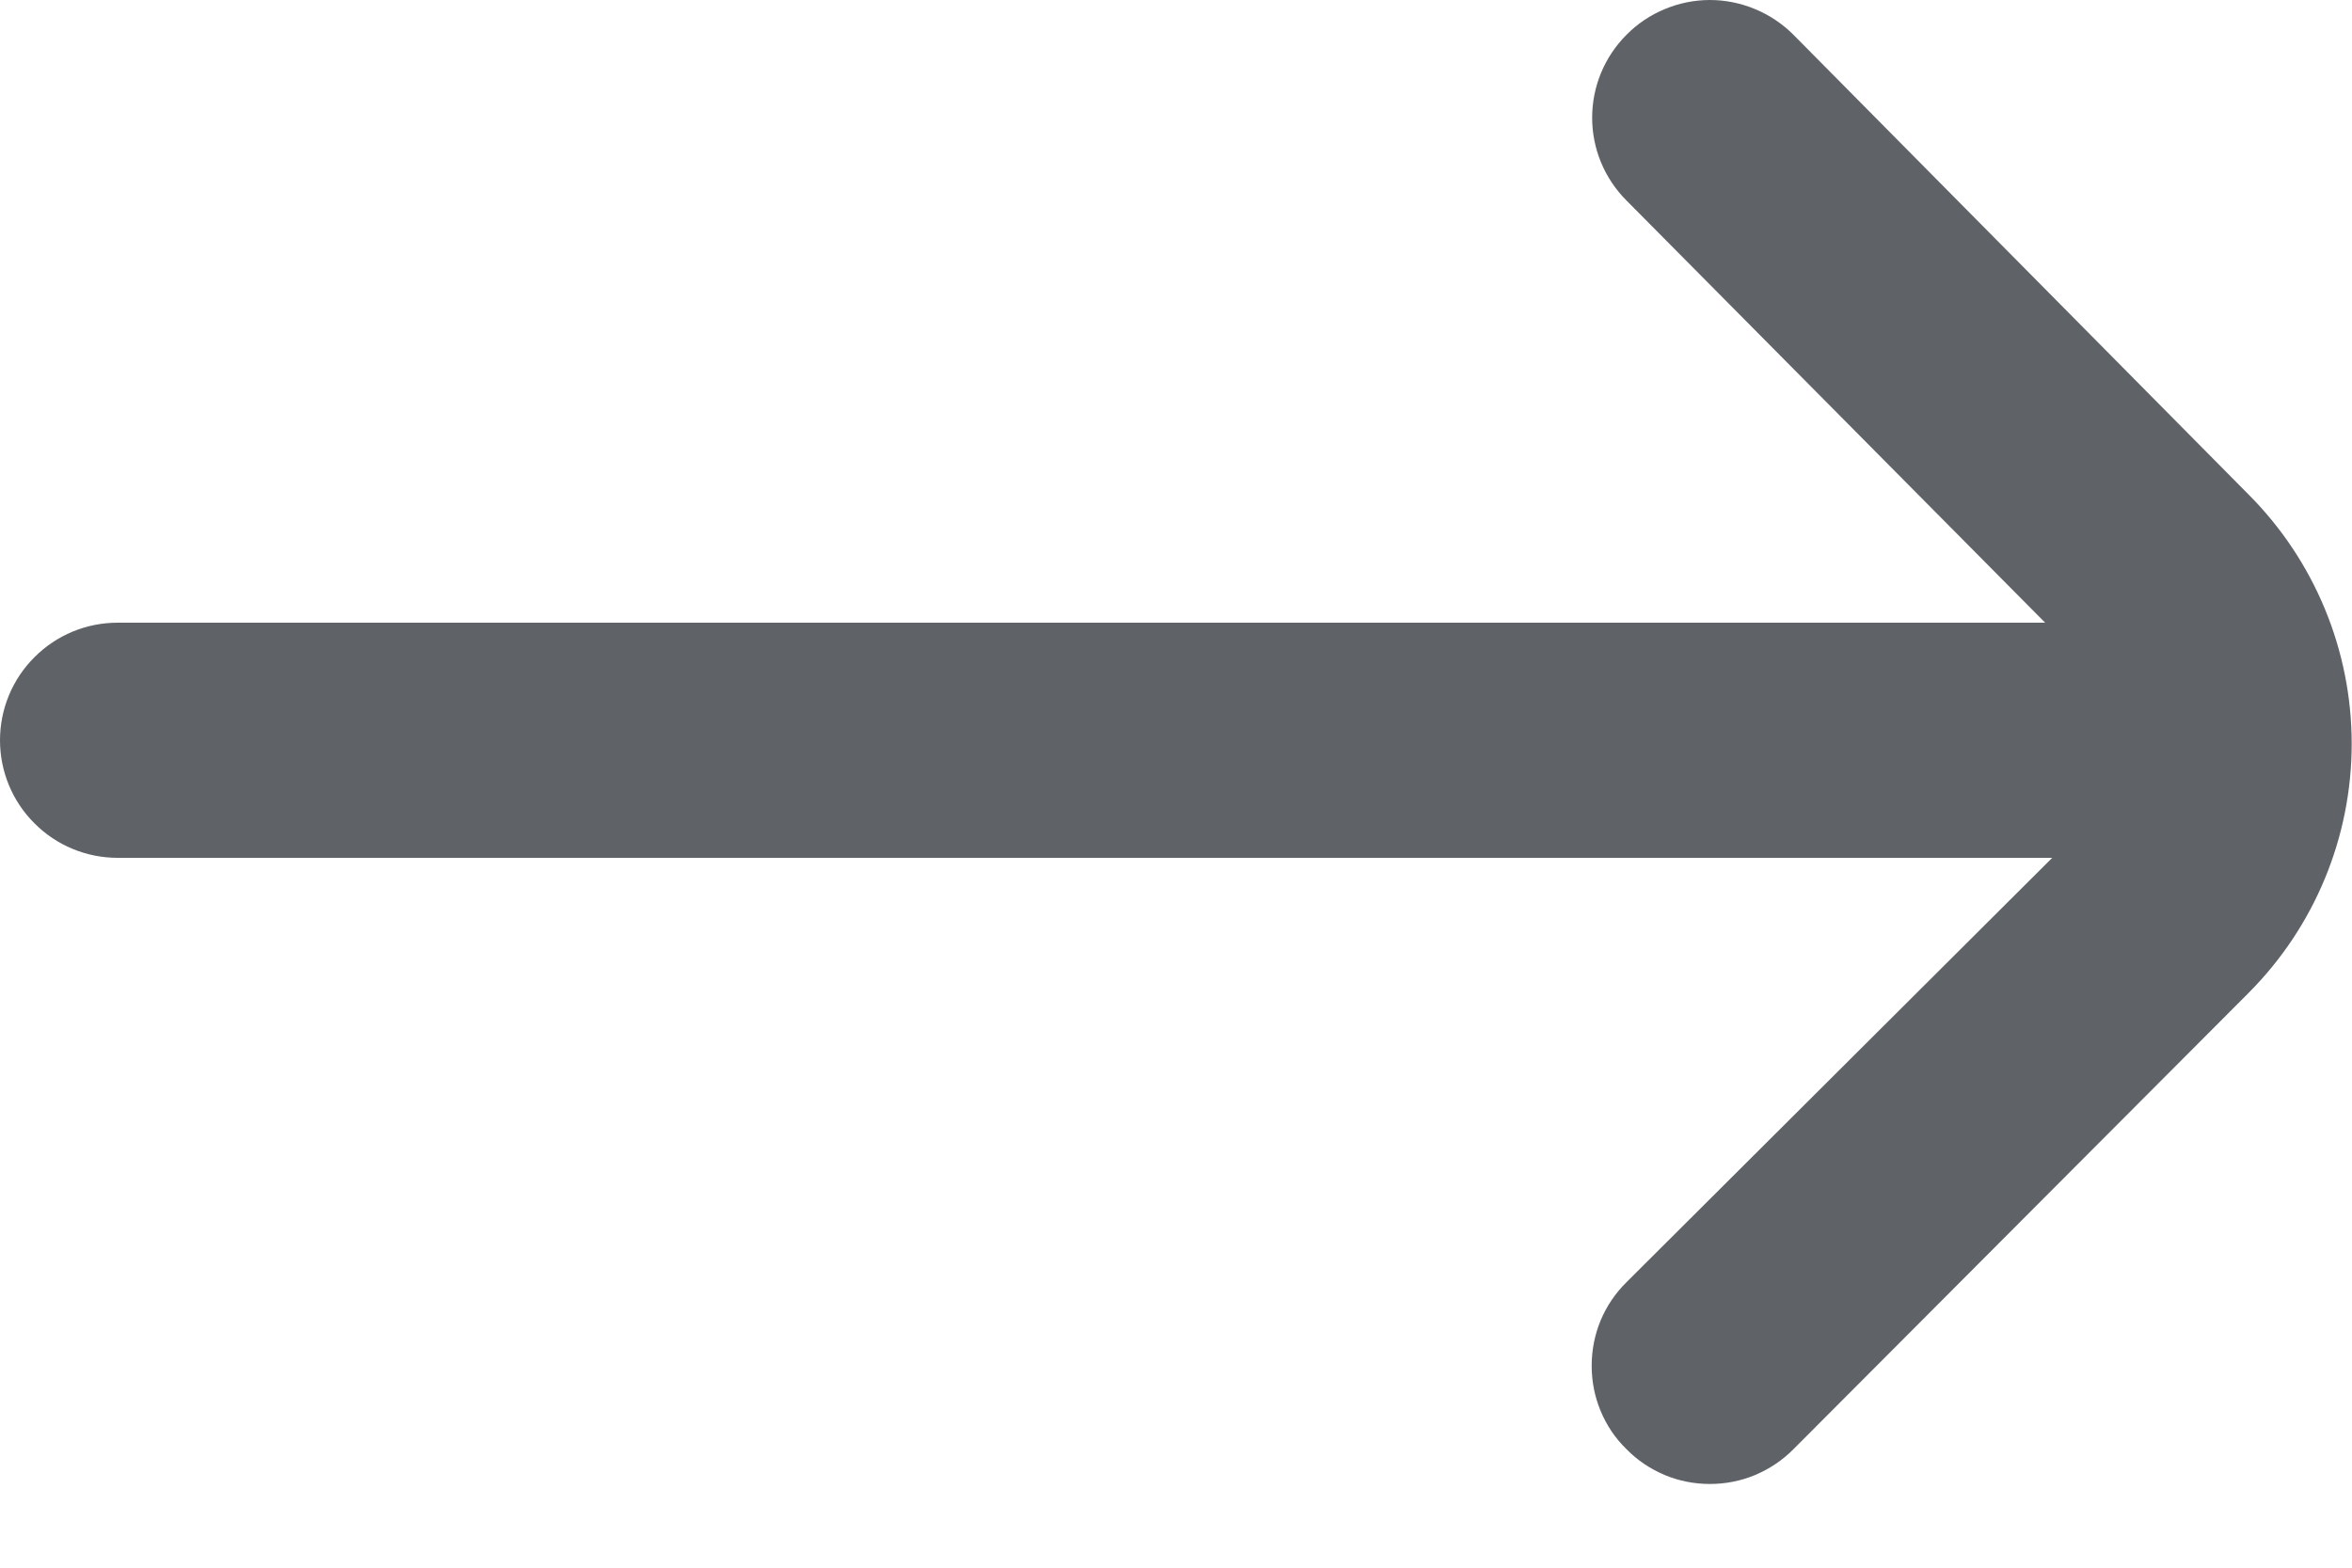 <svg width="15" height="10" viewBox="0 0 15 10" fill="none" xmlns="http://www.w3.org/2000/svg">
<path d="M14.34 3.154L11.438 0.222C11.368 0.152 11.285 0.096 11.193 0.058C11.102 0.02 11.004 0 10.905 0C10.806 0 10.708 0.02 10.617 0.058C10.525 0.096 10.442 0.152 10.373 0.222C10.233 0.362 10.154 0.552 10.154 0.751C10.154 0.949 10.233 1.139 10.373 1.279L13.043 3.972H0.75C0.551 3.972 0.36 4.051 0.22 4.192C0.079 4.332 0 4.523 0 4.722C0 4.921 0.079 5.112 0.22 5.252C0.36 5.393 0.551 5.472 0.75 5.472H13.088L10.373 8.179C10.302 8.249 10.246 8.332 10.208 8.423C10.17 8.515 10.151 8.613 10.151 8.712C10.151 8.811 10.17 8.909 10.208 9C10.246 9.092 10.302 9.175 10.373 9.244C10.442 9.315 10.525 9.37 10.617 9.409C10.708 9.447 10.806 9.466 10.905 9.466C11.004 9.466 11.102 9.447 11.193 9.409C11.285 9.37 11.368 9.315 11.438 9.244L14.34 6.334C14.761 5.912 14.998 5.341 14.998 4.744C14.998 4.148 14.761 3.576 14.34 3.154Z" fill="#5F6368"/>
</svg>
